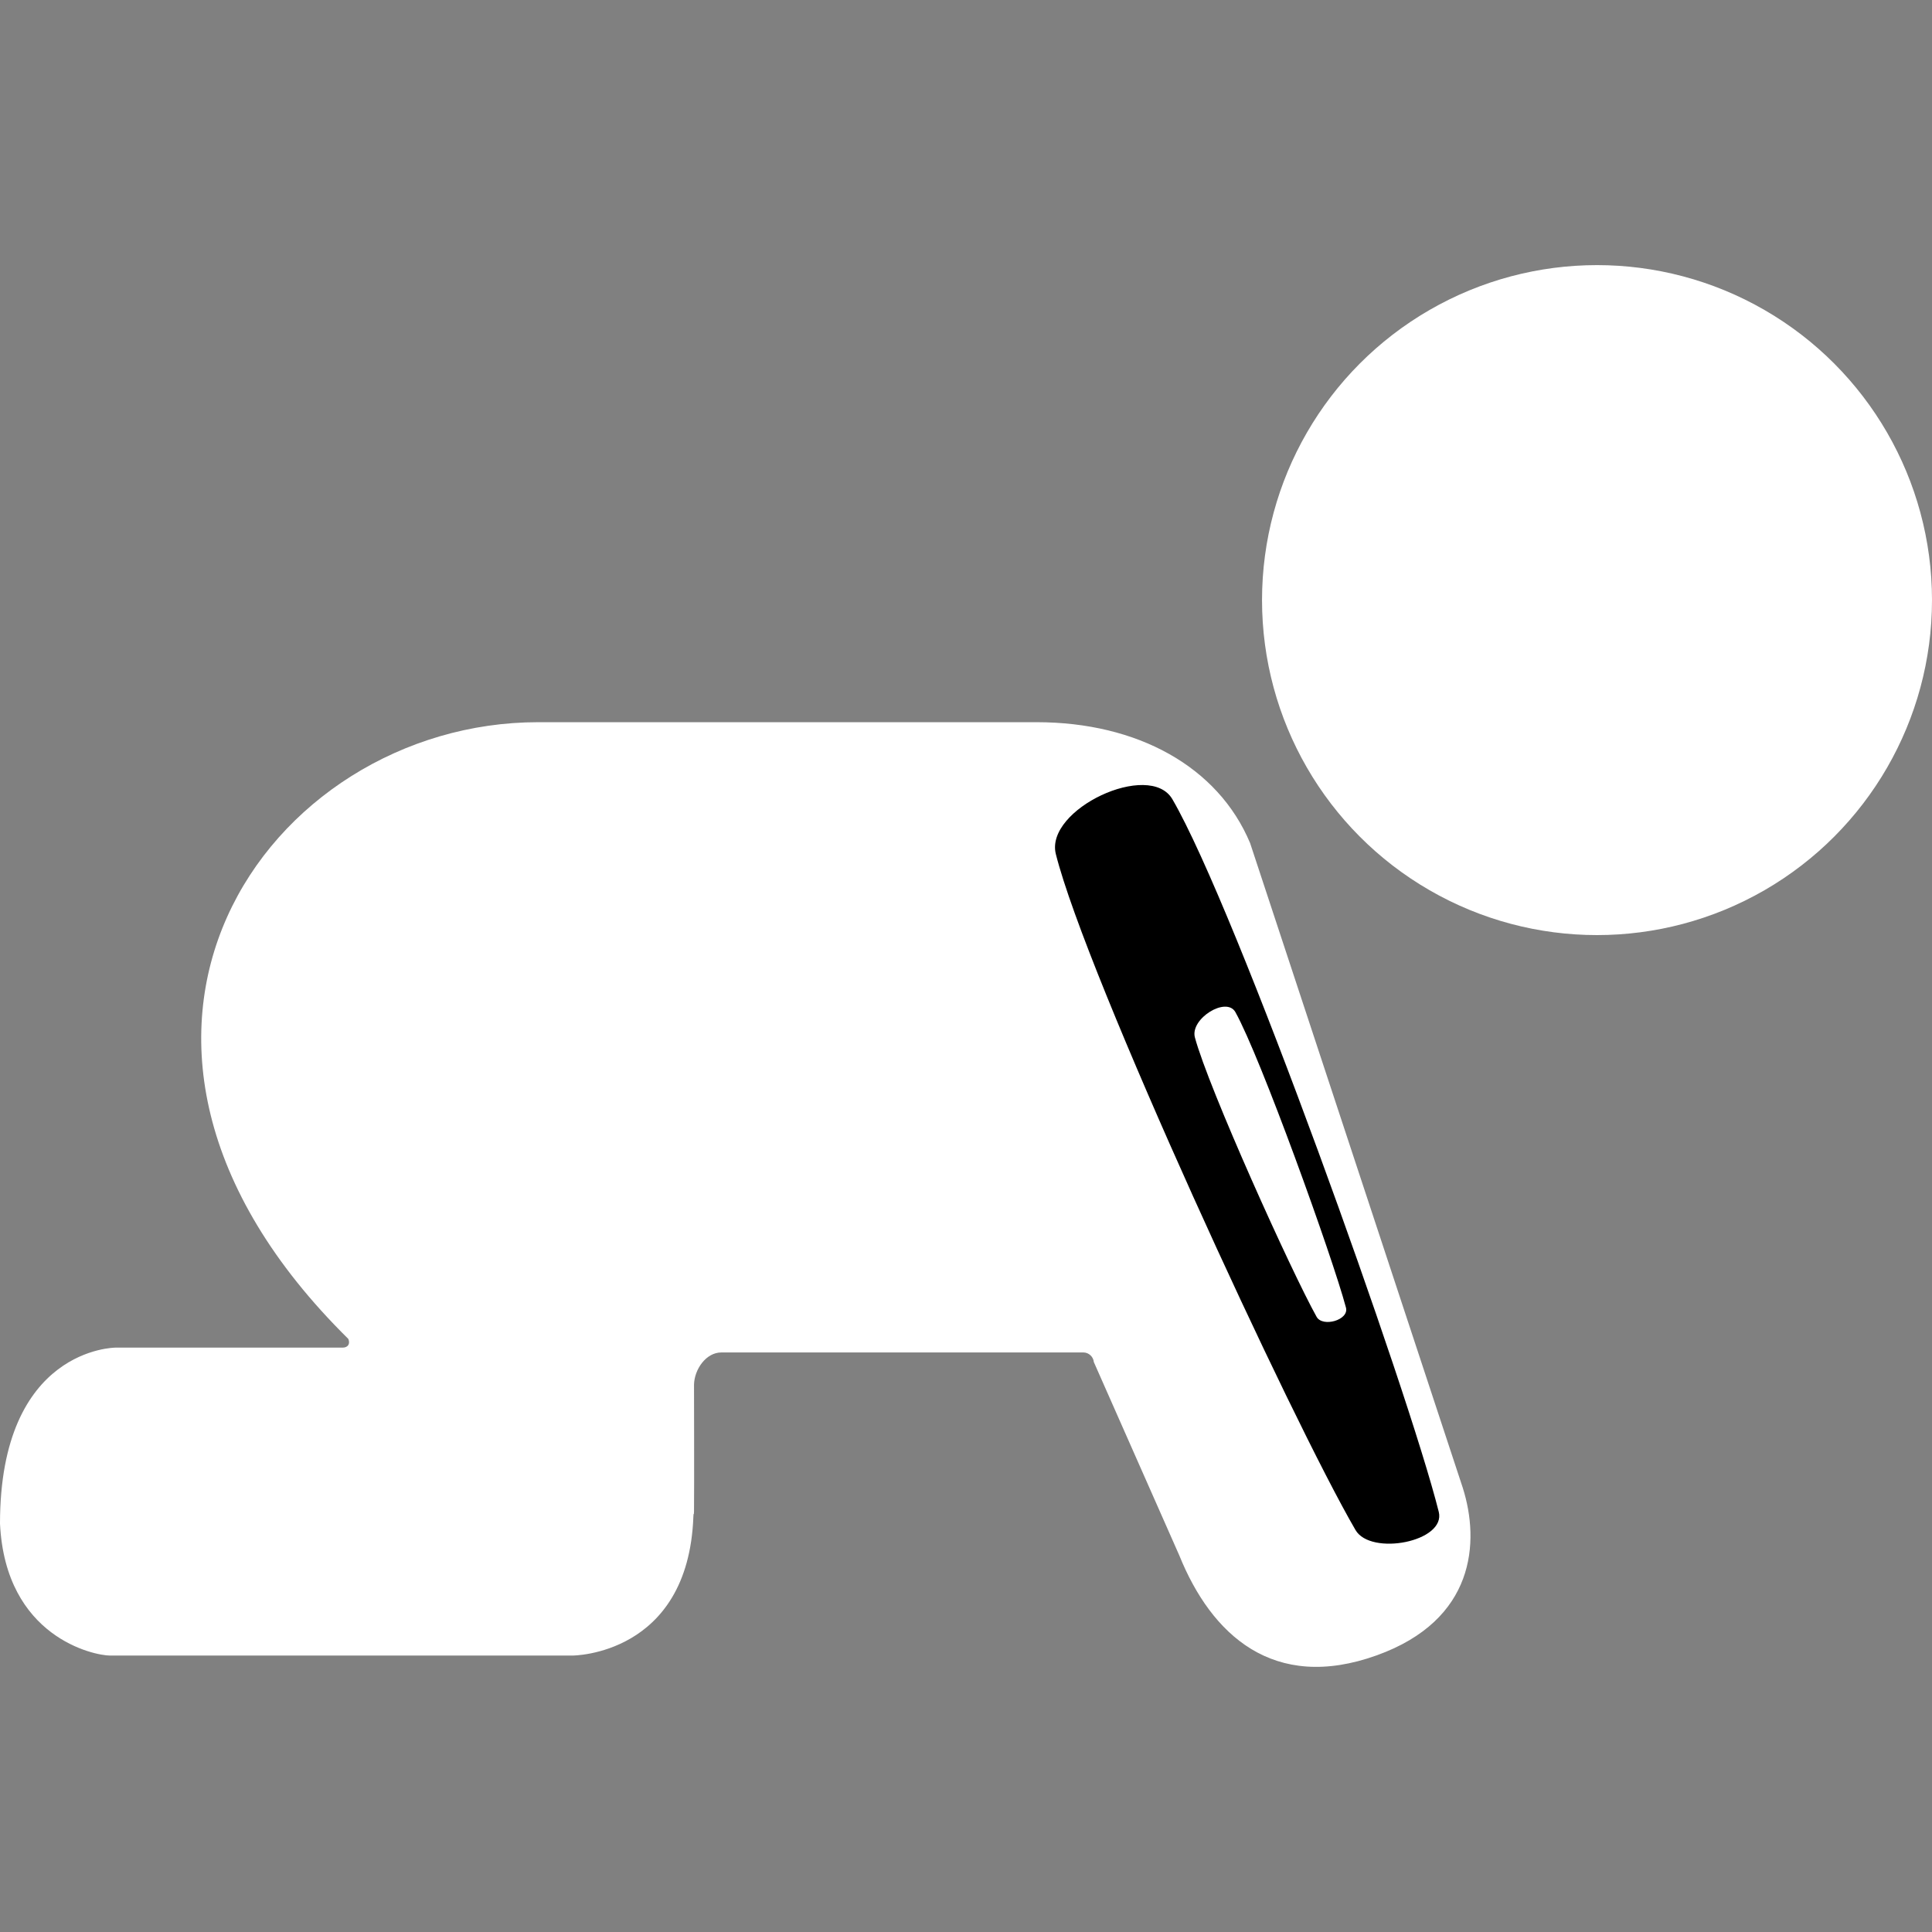<?xml version="1.0" encoding="UTF-8" standalone="no"?><!DOCTYPE svg PUBLIC "-//W3C//DTD SVG 1.1//EN" "http://www.w3.org/Graphics/SVG/1.1/DTD/svg11.dtd"><svg width="100%" height="100%" viewBox="0 0 36 36" version="1.1" xmlns="http://www.w3.org/2000/svg" xmlns:xlink="http://www.w3.org/1999/xlink" xml:space="preserve" xmlns:serif="http://www.serif.com/" style="fill-rule:evenodd;clip-rule:evenodd;stroke-linejoin:round;stroke-miterlimit:2;"><rect x="0" y="0" width="36" height="36" fill="#808080" stroke="none"/><g><clipPath id="_clip1"><rect id="crawling-baby-silhouette" x="0" y="0" width="36" height="36"/></clipPath><g clip-path="url(#_clip1)"><g><path d="M6.385,25.111l-4.231,0c0,0 -2.154,-0.003 -2.154,3.279c0.102,2.12 1.756,2.459 2.051,2.459l8.615,0c0,0 2.158,0.002 2.254,-2.587c0.003,-0.099 0.011,-0.003 0.012,-0.102c0.005,-0.383 0,-2.359 0,-2.359c0.006,-0.281 0.22,-0.6 0.51,-0.6l6.746,0c0.099,0 0.185,0.08 0.194,0.179l1.593,3.604c0.595,1.473 1.751,2.555 3.681,1.86c1.828,-0.658 1.923,-2.106 1.6,-3.123l-3.962,-12.011c-0.596,-1.423 -2.098,-2.253 -3.978,-2.253l-4.034,0l-5.256,0c-5.029,0 -9.248,5.859 -3.536,11.491c0.04,0.091 -0.006,0.163 -0.105,0.163Z" style="fill:#fff;fill-rule:nonzero;"/><circle cx="29.758" cy="11.182" r="6.242" style="fill:#fff;"/></g></g><path d="M21.846,14.893c-0.424,-0.729 -2.38,0.188 -2.172,1.021c0.569,2.27 4.395,10.554 5.584,12.596c0.284,0.488 1.691,0.218 1.551,-0.34c-0.569,-2.27 -3.774,-11.235 -4.963,-13.277Z"/><path d="M23.02,18.86c-0.167,-0.3 -0.847,0.122 -0.755,0.47c0.253,0.946 1.799,4.368 2.268,5.207c0.112,0.2 0.609,0.061 0.547,-0.172c-0.252,-0.946 -1.591,-4.666 -2.06,-5.505Z" style="fill:#fff;"/></g></svg>